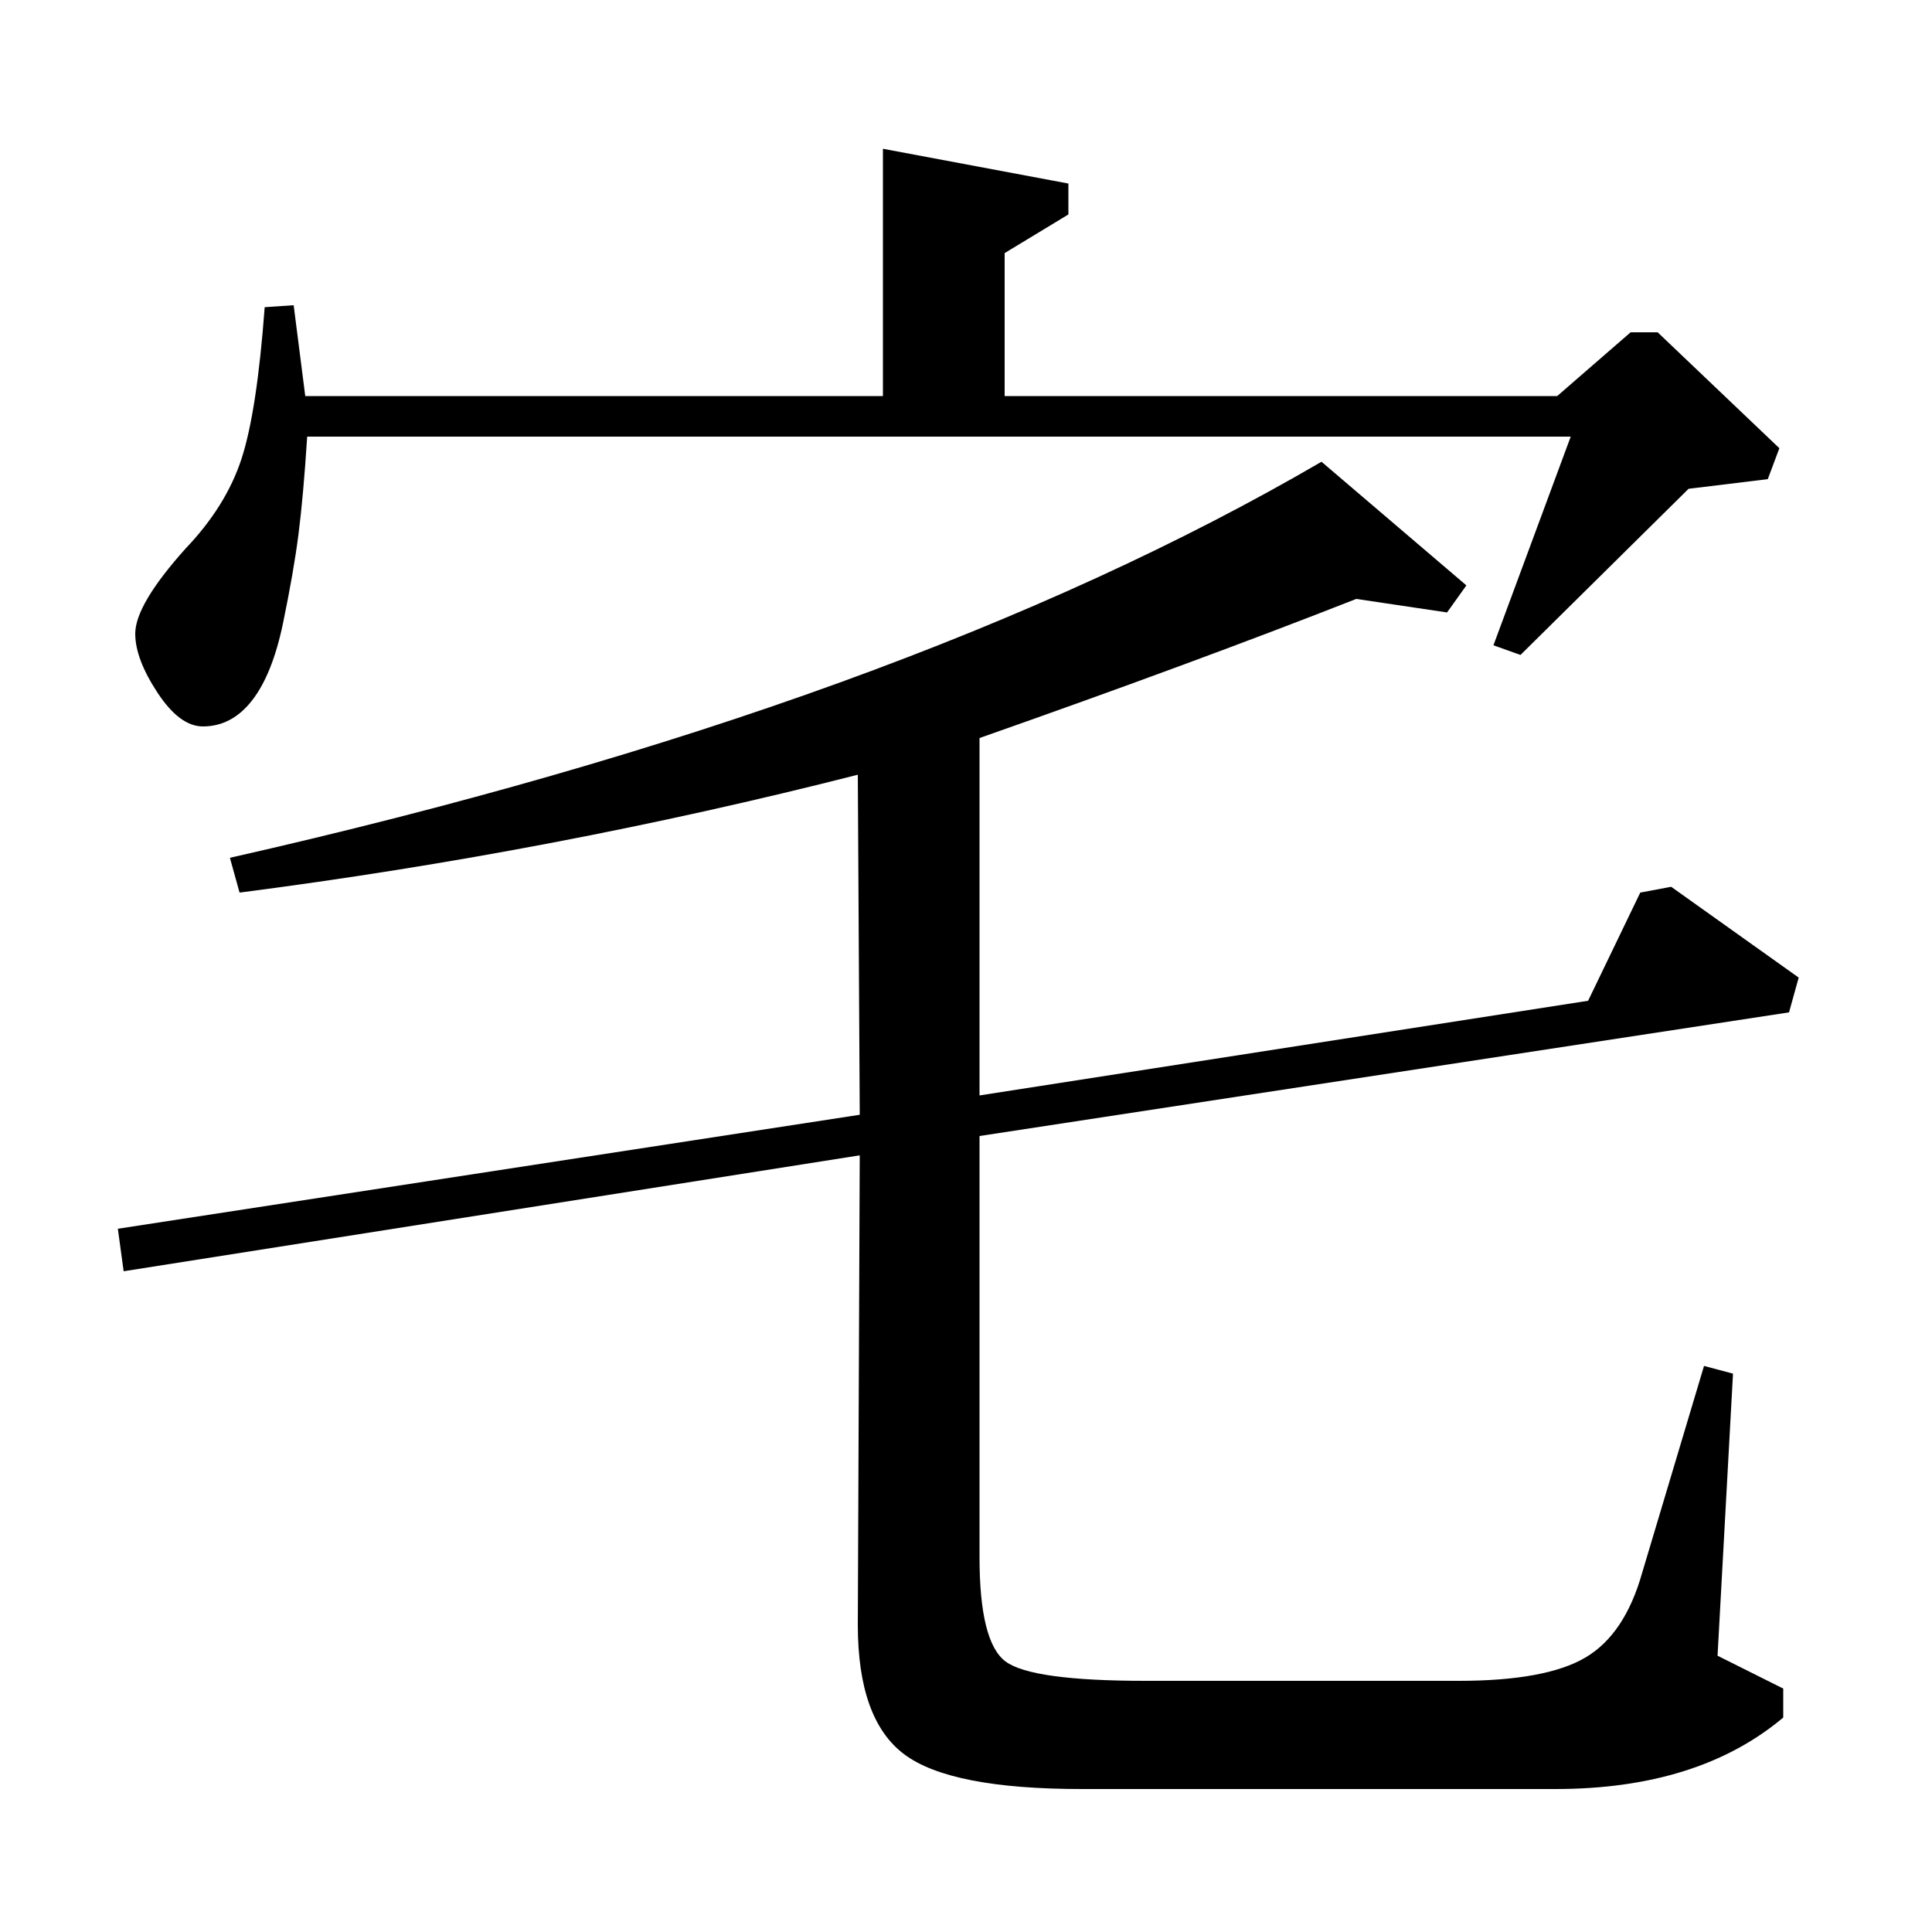 <?xml version="1.0" standalone="no"?>
<!DOCTYPE svg PUBLIC "-//W3C//DTD SVG 1.1//EN" "http://www.w3.org/Graphics/SVG/1.1/DTD/svg11.dtd" >
<svg xmlns="http://www.w3.org/2000/svg" xmlns:xlink="http://www.w3.org/1999/xlink" version="1.1" viewBox="0 -140 1000 1000">
  <g transform="matrix(1 0 0 -1 0 860)">
   <path fill="currentColor"
d="M507 433l315 49l27 56l16 3l66 -47l-5 -18l-419 -64v-218q0 -44 13.5 -54t72.5 -10h162q45 0 65.5 12t29.5 44l32 107l15 -4l-8 -146l34 -17v-15q-44 -37 -118 -37h-245q-68 0 -92 18t-24 67l1 243l-381 -60l-3 22l384 59l-1 176q-157 -40 -320 -61l-5 18q349 79 565 205
l75 -64l-10 -14l-47 7q-84 -33 -195 -72v-185zM520 795h286l38 33h14l63 -60l-6 -16l-41 -5l-87 -86l-14 5l40 108h-654q-2 -31 -4.5 -50.5t-8 -46t-16 -40t-25.5 -13.5q-12 0 -23.5 17.5t-11.5 30.5q0 15 26 44q21 22 29 46.5t12 78.5l15 1l6 -47h299v128l96 -18v-16
l-33 -20v-74z" />
  </g>

</svg>
